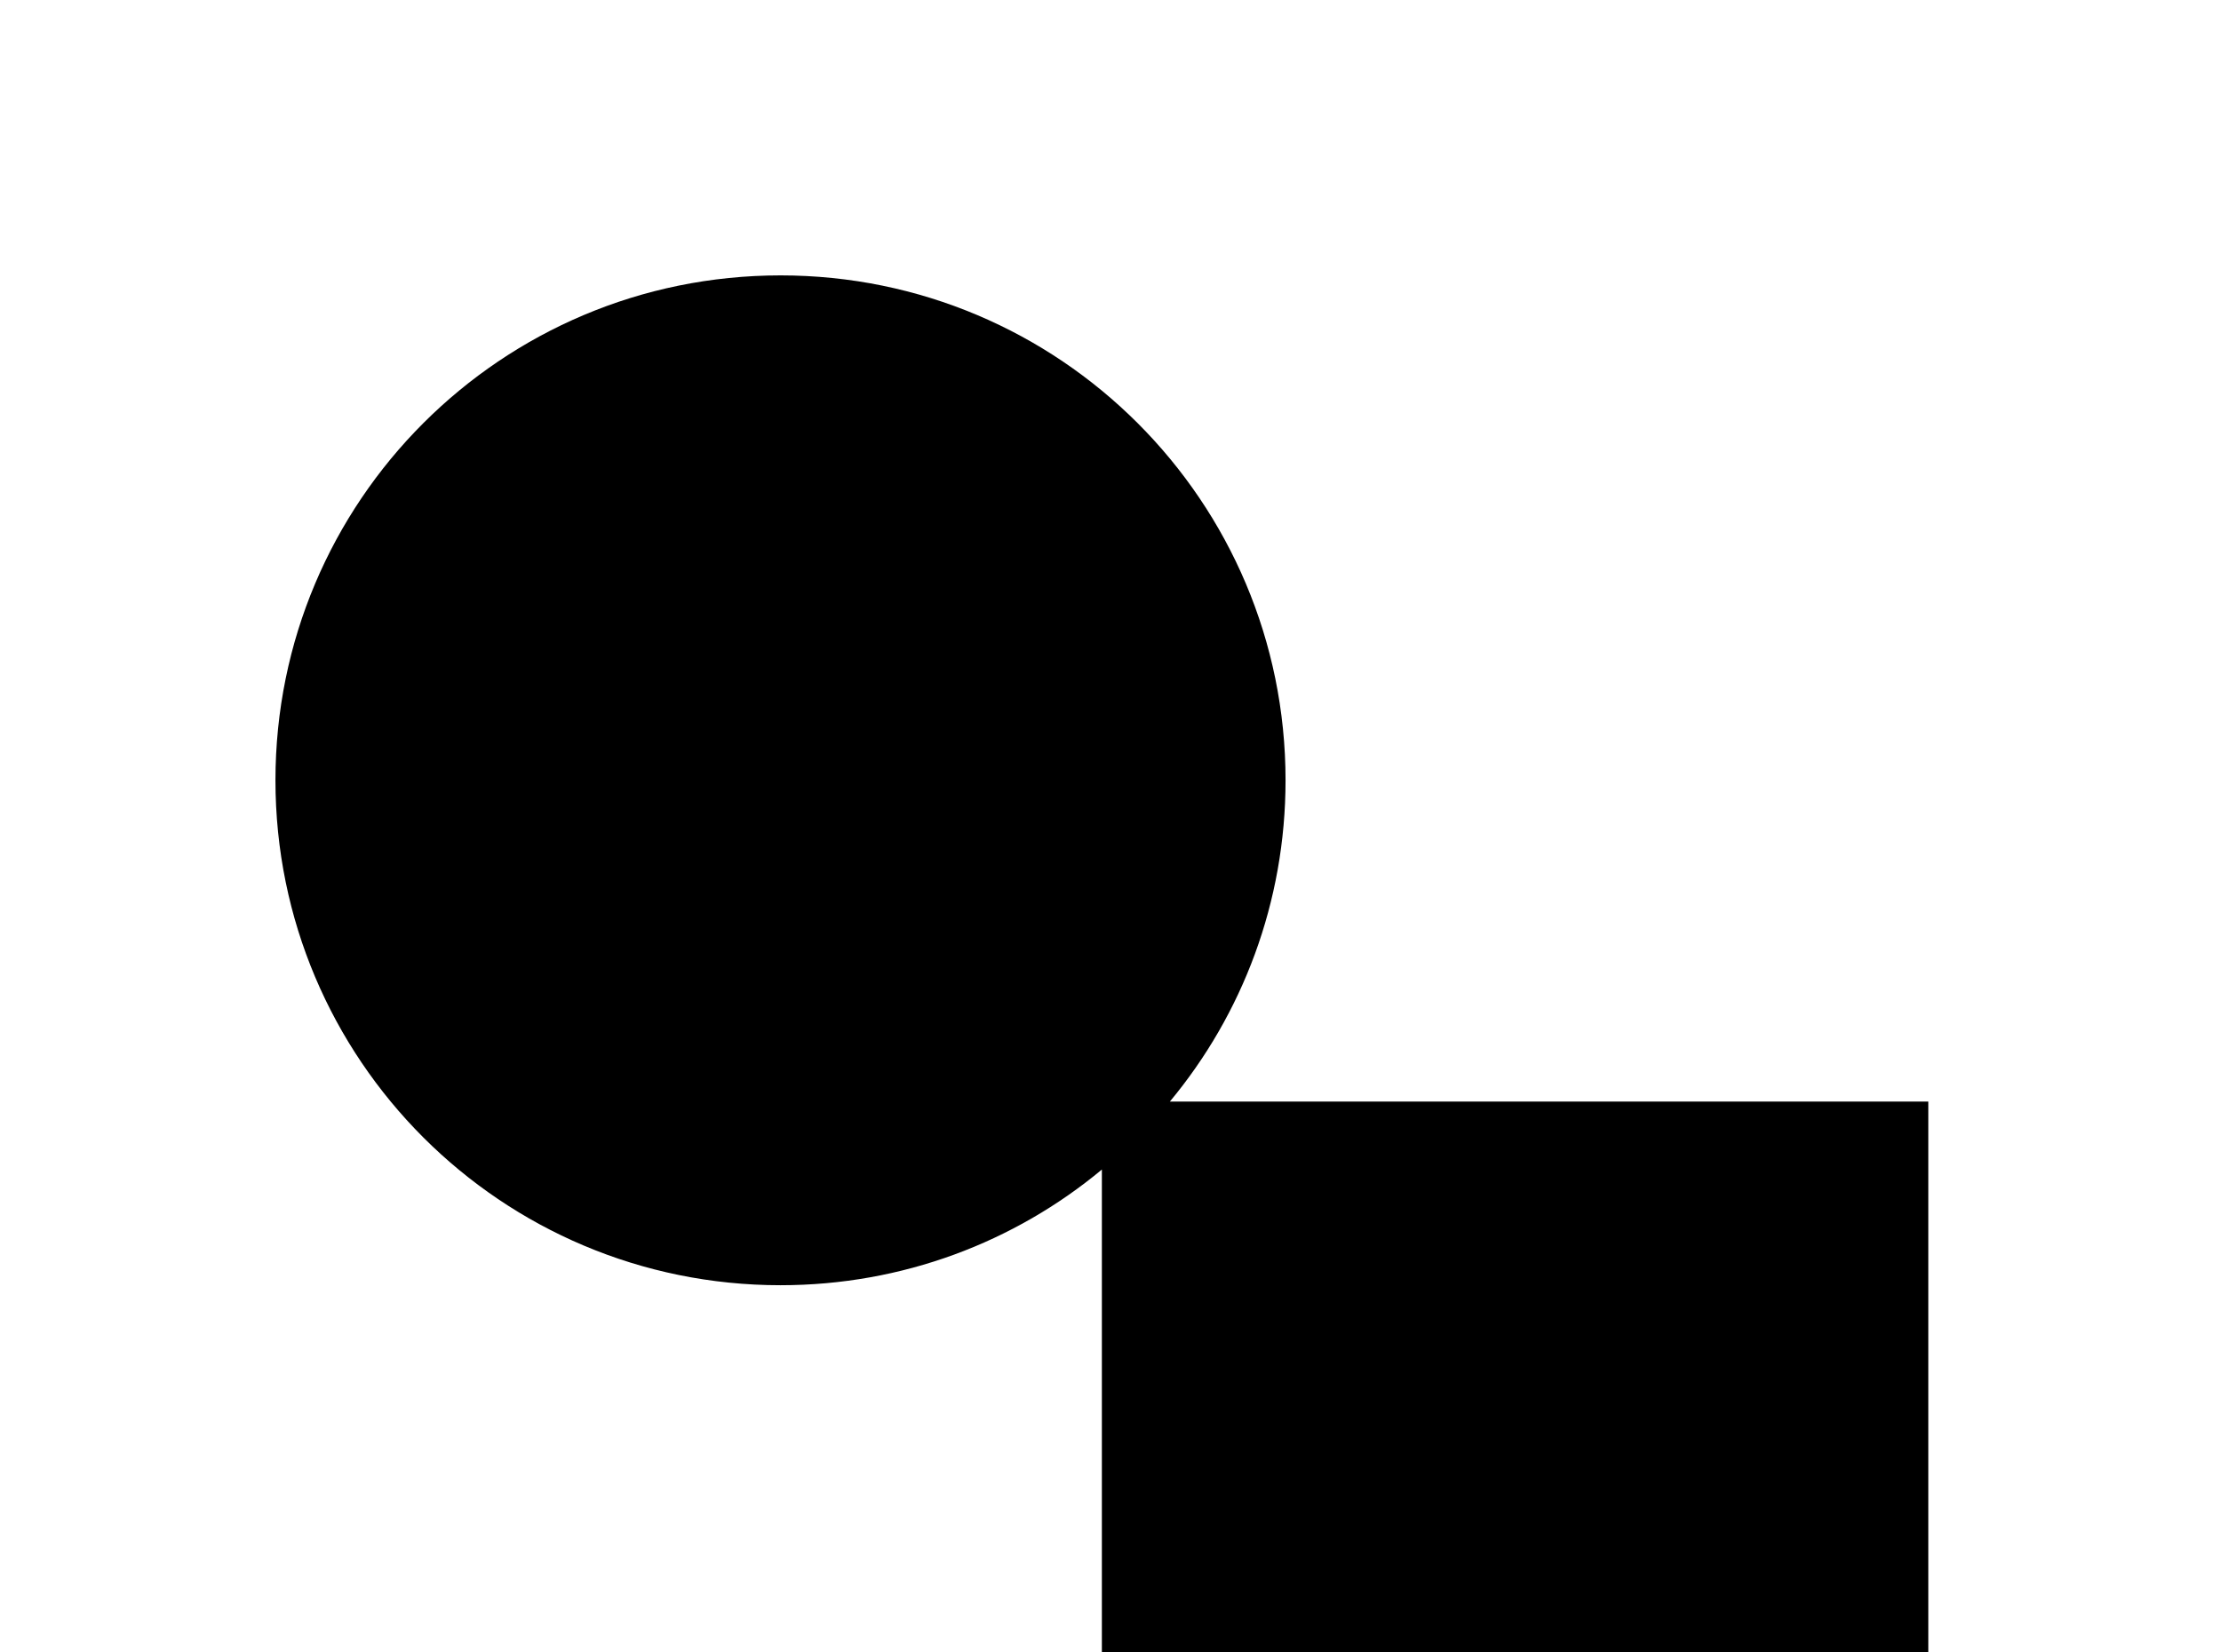 <!-- Generated by IcoMoon.io -->
<svg version="1.1" xmlns="http://www.w3.org/2000/svg" width="43" height="32" viewBox="0 0 43 32">
<title>drawing</title>
<path d="M15.111 5.333c5.404 0 9.778 4.373 9.778 9.778 0 2.364-0.836 4.533-2.24 6.222h14.684v16h-16v-14.684c-1.689 1.404-3.858 2.24-6.222 2.24-5.404 0-9.778-4.373-9.778-9.778s4.373-9.778 9.778-9.778z"></path>
</svg>
